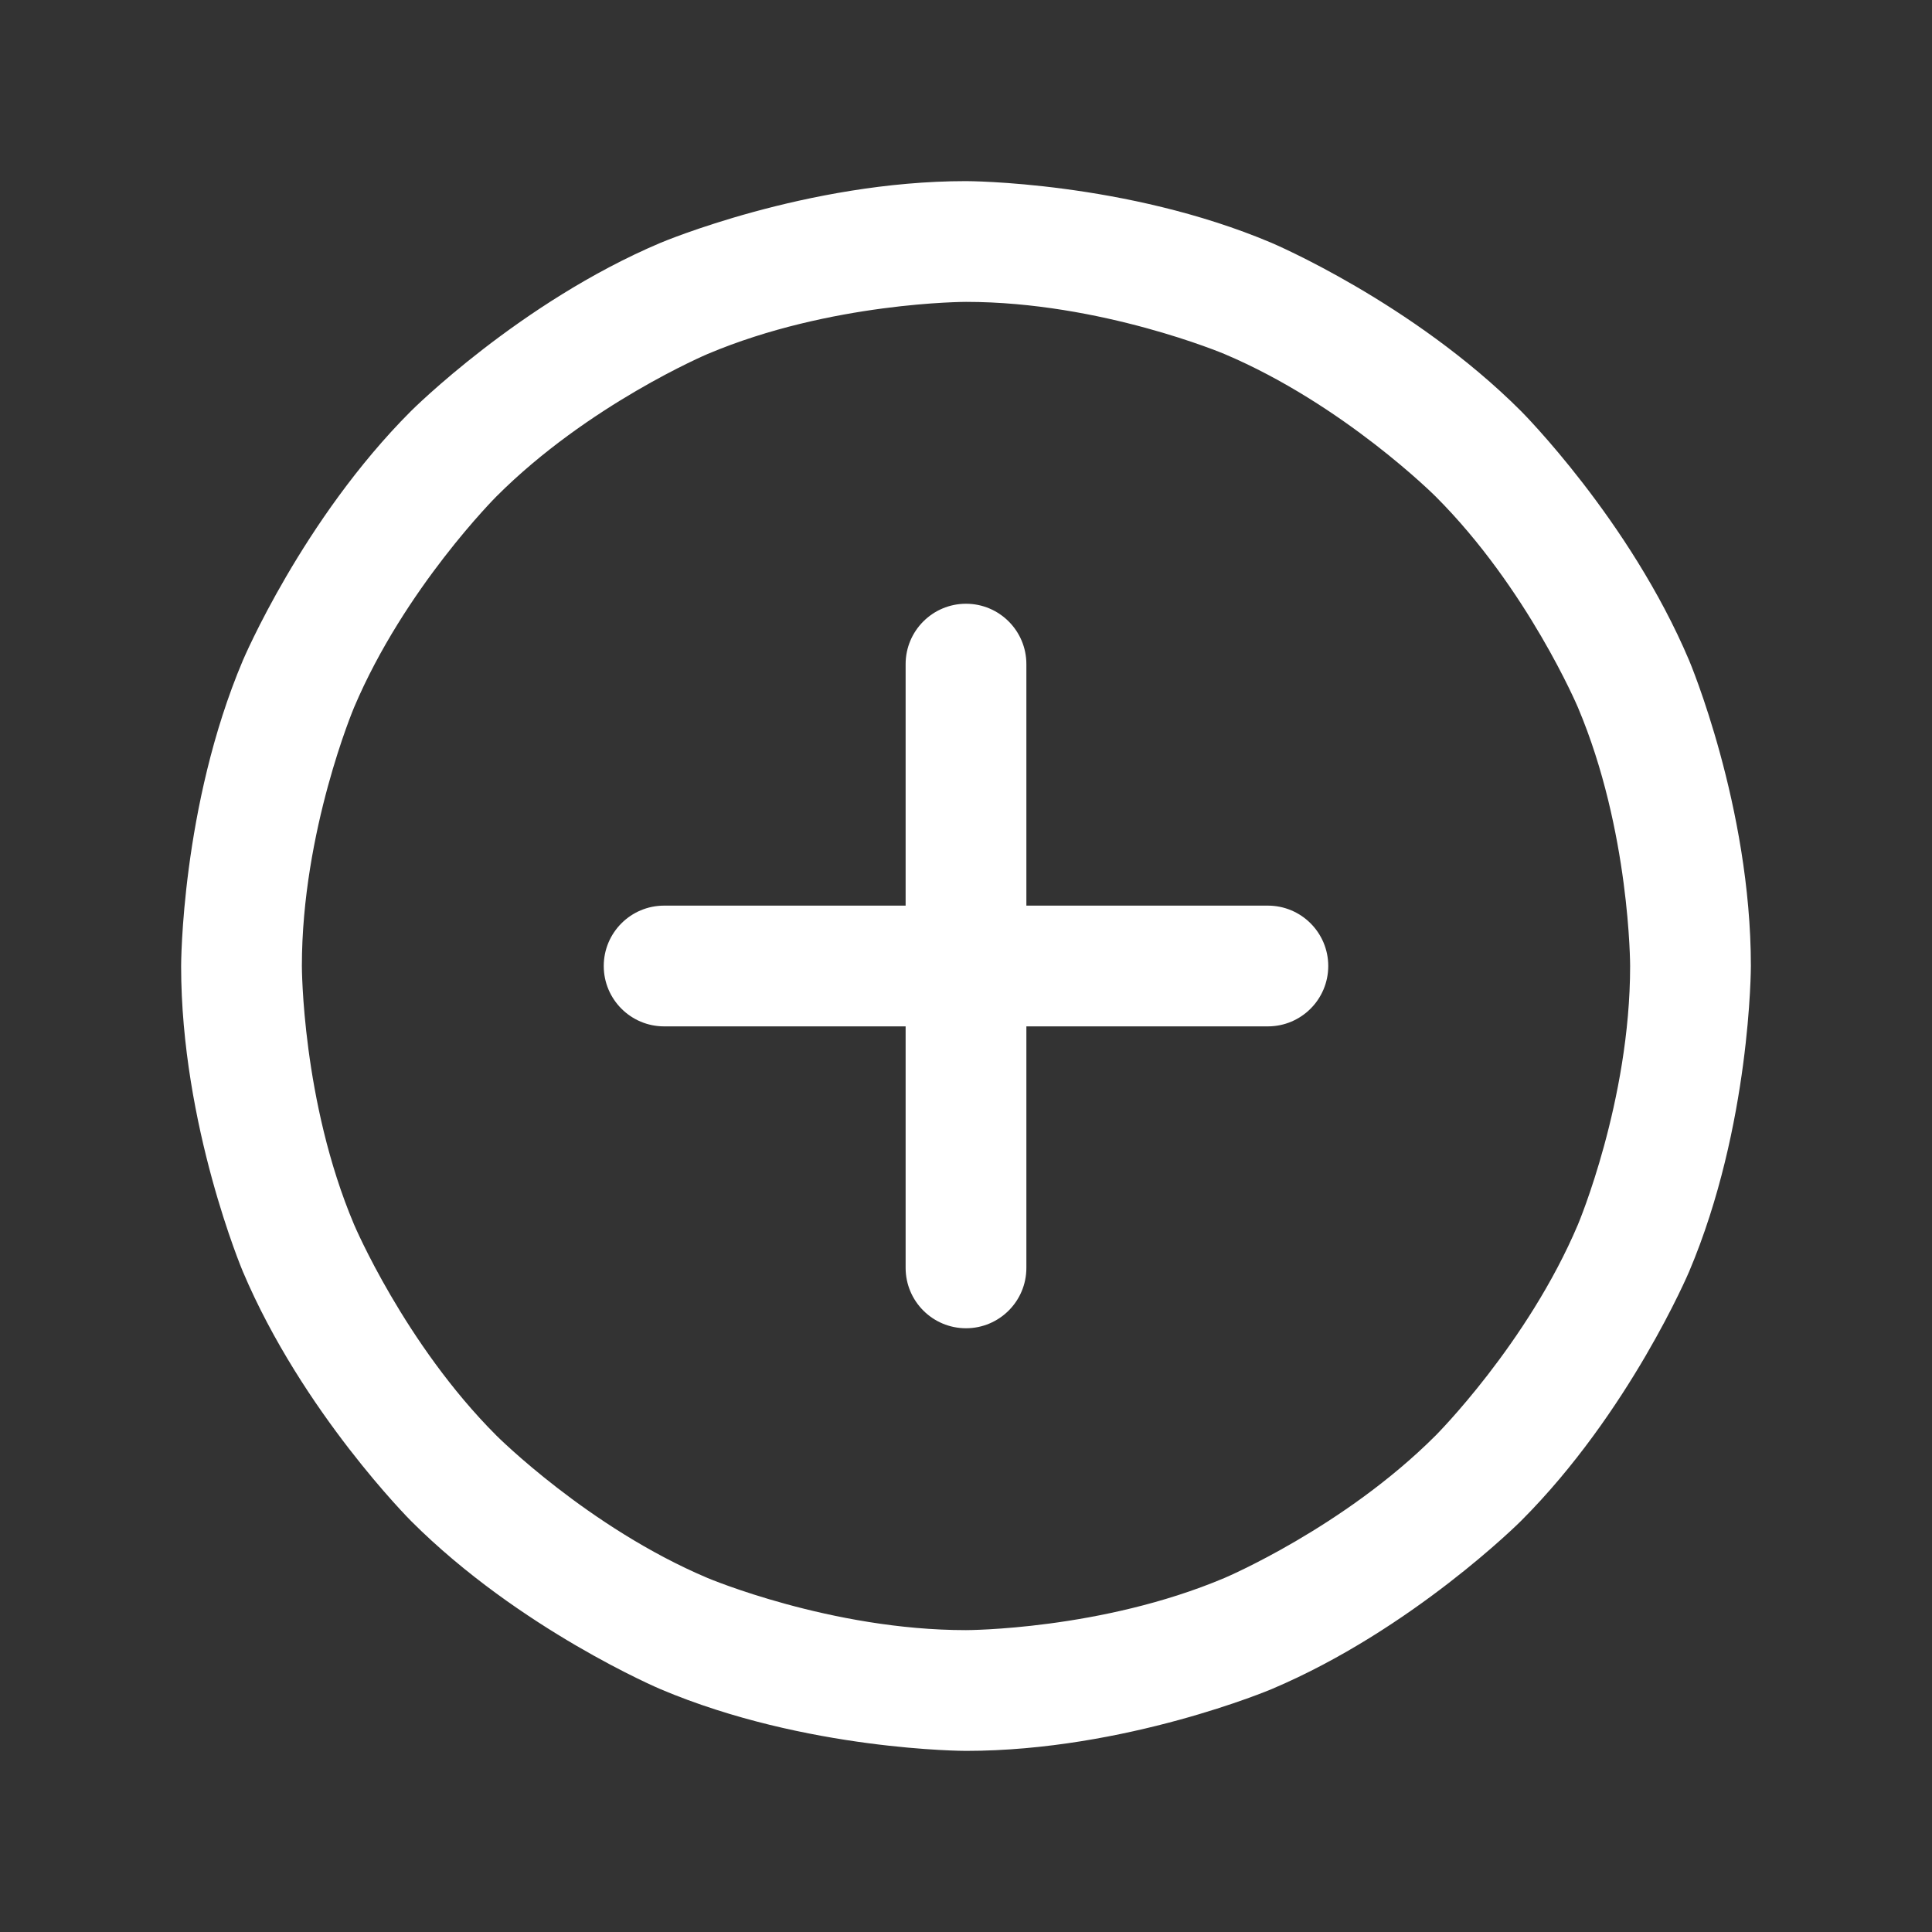 <svg width="20" height="20" viewBox="0 0 20 20" fill="none" xmlns="http://www.w3.org/2000/svg">
<rect x="0" y="0" width="20" height="20" fill="#333333" stroke="none"/>
<g id="PlusCircle">
<g id="Vector">
<path fill-rule="evenodd" clip-rule="evenodd" d="M10 1.875C10 1.875 11.653 1.875 13.163 2.514C13.163 2.514 14.621 3.131 15.745 4.255C15.745 4.255 16.869 5.379 17.486 6.837C17.486 6.837 18.125 8.347 18.125 10C18.125 10 18.125 11.653 17.486 13.163C17.486 13.163 16.869 14.621 15.745 15.745C15.745 15.745 14.621 16.869 13.163 17.486C13.163 17.486 11.653 18.125 10 18.125C10 18.125 8.347 18.125 6.837 17.486C6.837 17.486 5.379 16.869 4.255 15.745C4.255 15.745 3.131 14.621 2.514 13.163C2.514 13.163 1.875 11.653 1.875 10C1.875 10 1.875 8.347 2.514 6.837C2.514 6.837 3.131 5.379 4.255 4.255C4.255 4.255 5.379 3.131 6.837 2.514C6.837 2.514 8.347 1.875 10 1.875ZM10 3.125C10 3.125 8.601 3.125 7.324 3.665C7.324 3.665 6.09 4.187 5.139 5.139C5.139 5.139 4.187 6.09 3.665 7.324C3.665 7.324 3.125 8.601 3.125 10C3.125 10 3.125 11.399 3.665 12.676C3.665 12.676 4.187 13.909 5.139 14.861C5.139 14.861 6.09 15.813 7.324 16.335C7.324 16.335 8.601 16.875 10 16.875C10 16.875 11.399 16.875 12.676 16.335C12.676 16.335 13.909 15.813 14.861 14.861C14.861 14.861 15.813 13.909 16.335 12.676C16.335 12.676 16.875 11.399 16.875 10C16.875 10 16.875 8.601 16.335 7.324C16.335 7.324 15.813 6.09 14.861 5.139C14.861 5.139 13.909 4.187 12.676 3.665C12.676 3.665 11.399 3.125 10 3.125Z" fill="white"/>
<path d="M6.875 10.625H13.125C13.47 10.625 13.75 10.345 13.75 10C13.75 9.655 13.47 9.375 13.125 9.375H6.875C6.53 9.375 6.25 9.655 6.25 10C6.25 10.345 6.53 10.625 6.875 10.625Z" fill="white"/>
<path d="M9.375 6.875V13.125C9.375 13.47 9.655 13.75 10 13.75C10.345 13.75 10.625 13.47 10.625 13.125V6.875C10.625 6.53 10.345 6.25 10 6.25C9.655 6.25 9.375 6.53 9.375 6.875Z" fill="white"/>
</g>
</g>
</svg>
